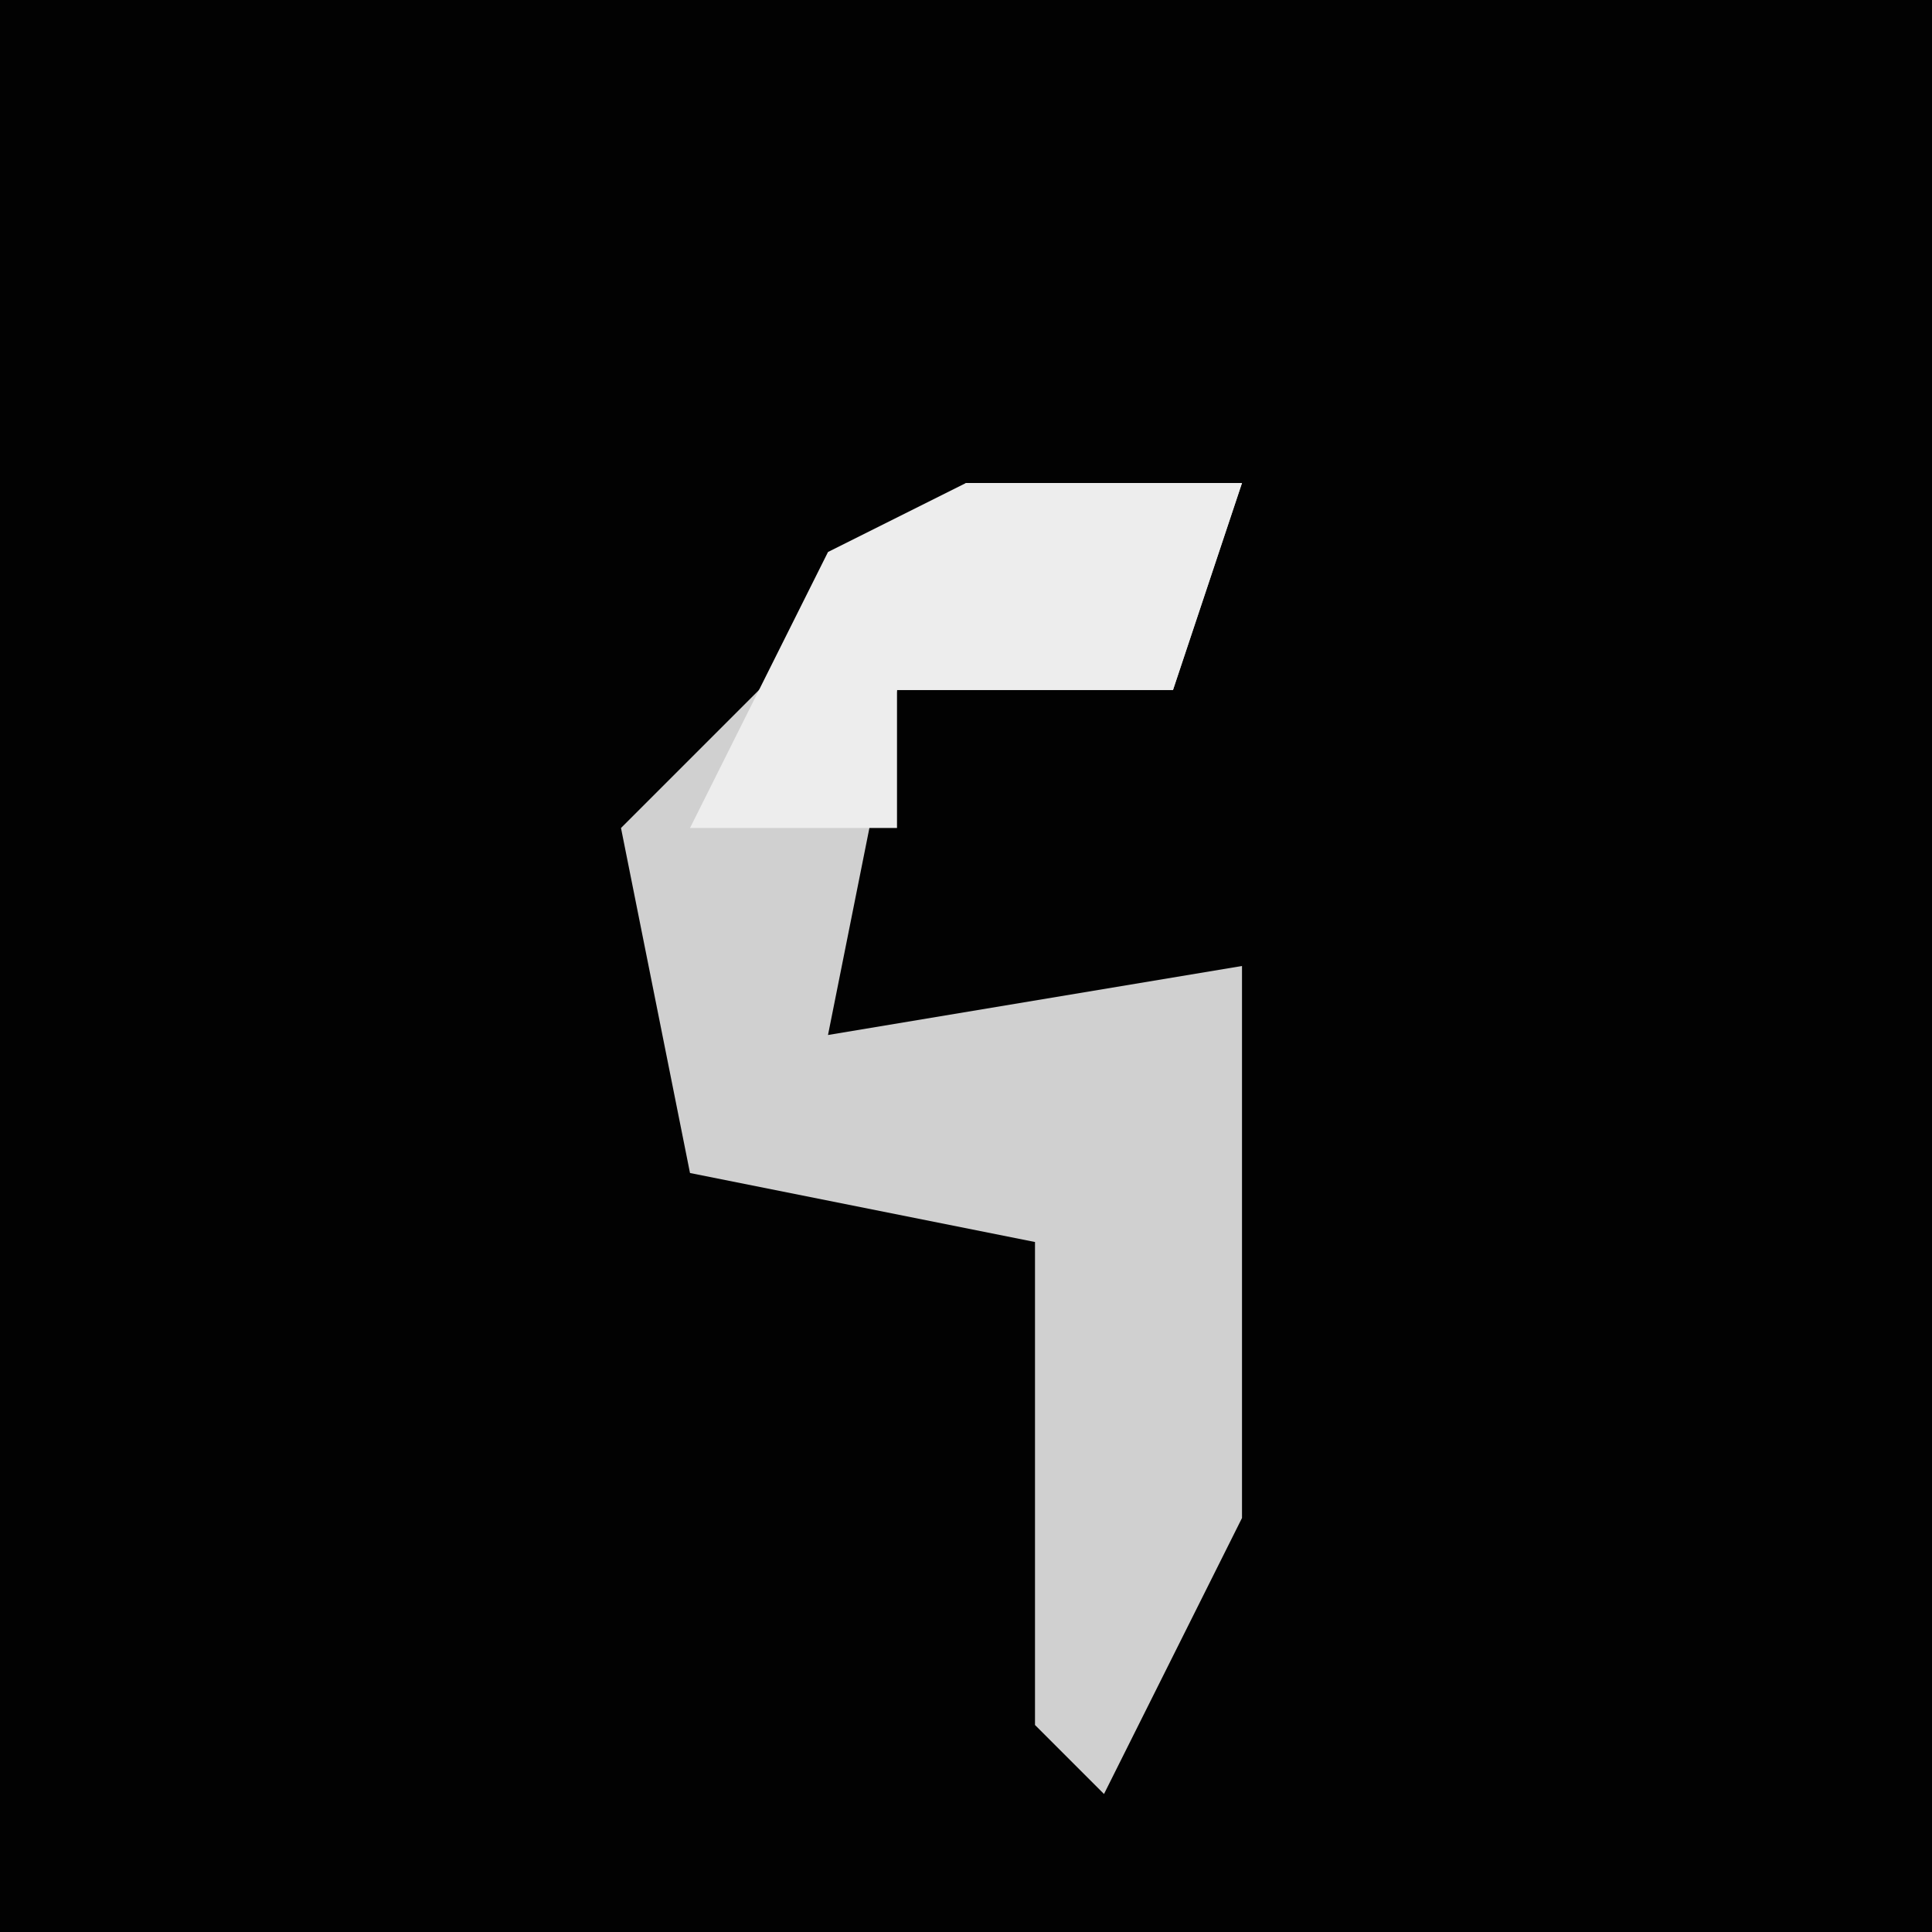 <?xml version="1.0" encoding="UTF-8"?>
<svg version="1.1" xmlns="http://www.w3.org/2000/svg" width="28" height="28">
<path d="M0,0 L28,0 L28,28 L0,28 Z " fill="#020202" transform="translate(0,0)"/>
<path d="M0,0 L4,0 L3,3 L-1,3 L-2,8 L4,7 L4,15 L2,19 L1,18 L1,11 L-4,10 L-5,5 Z " fill="#D0D0D0" transform="translate(14,7)"/>
<path d="M0,0 L4,0 L3,3 L-1,3 L-1,5 L-4,5 L-2,1 Z " fill="#EDEDED" transform="translate(14,7)"/>
</svg>

